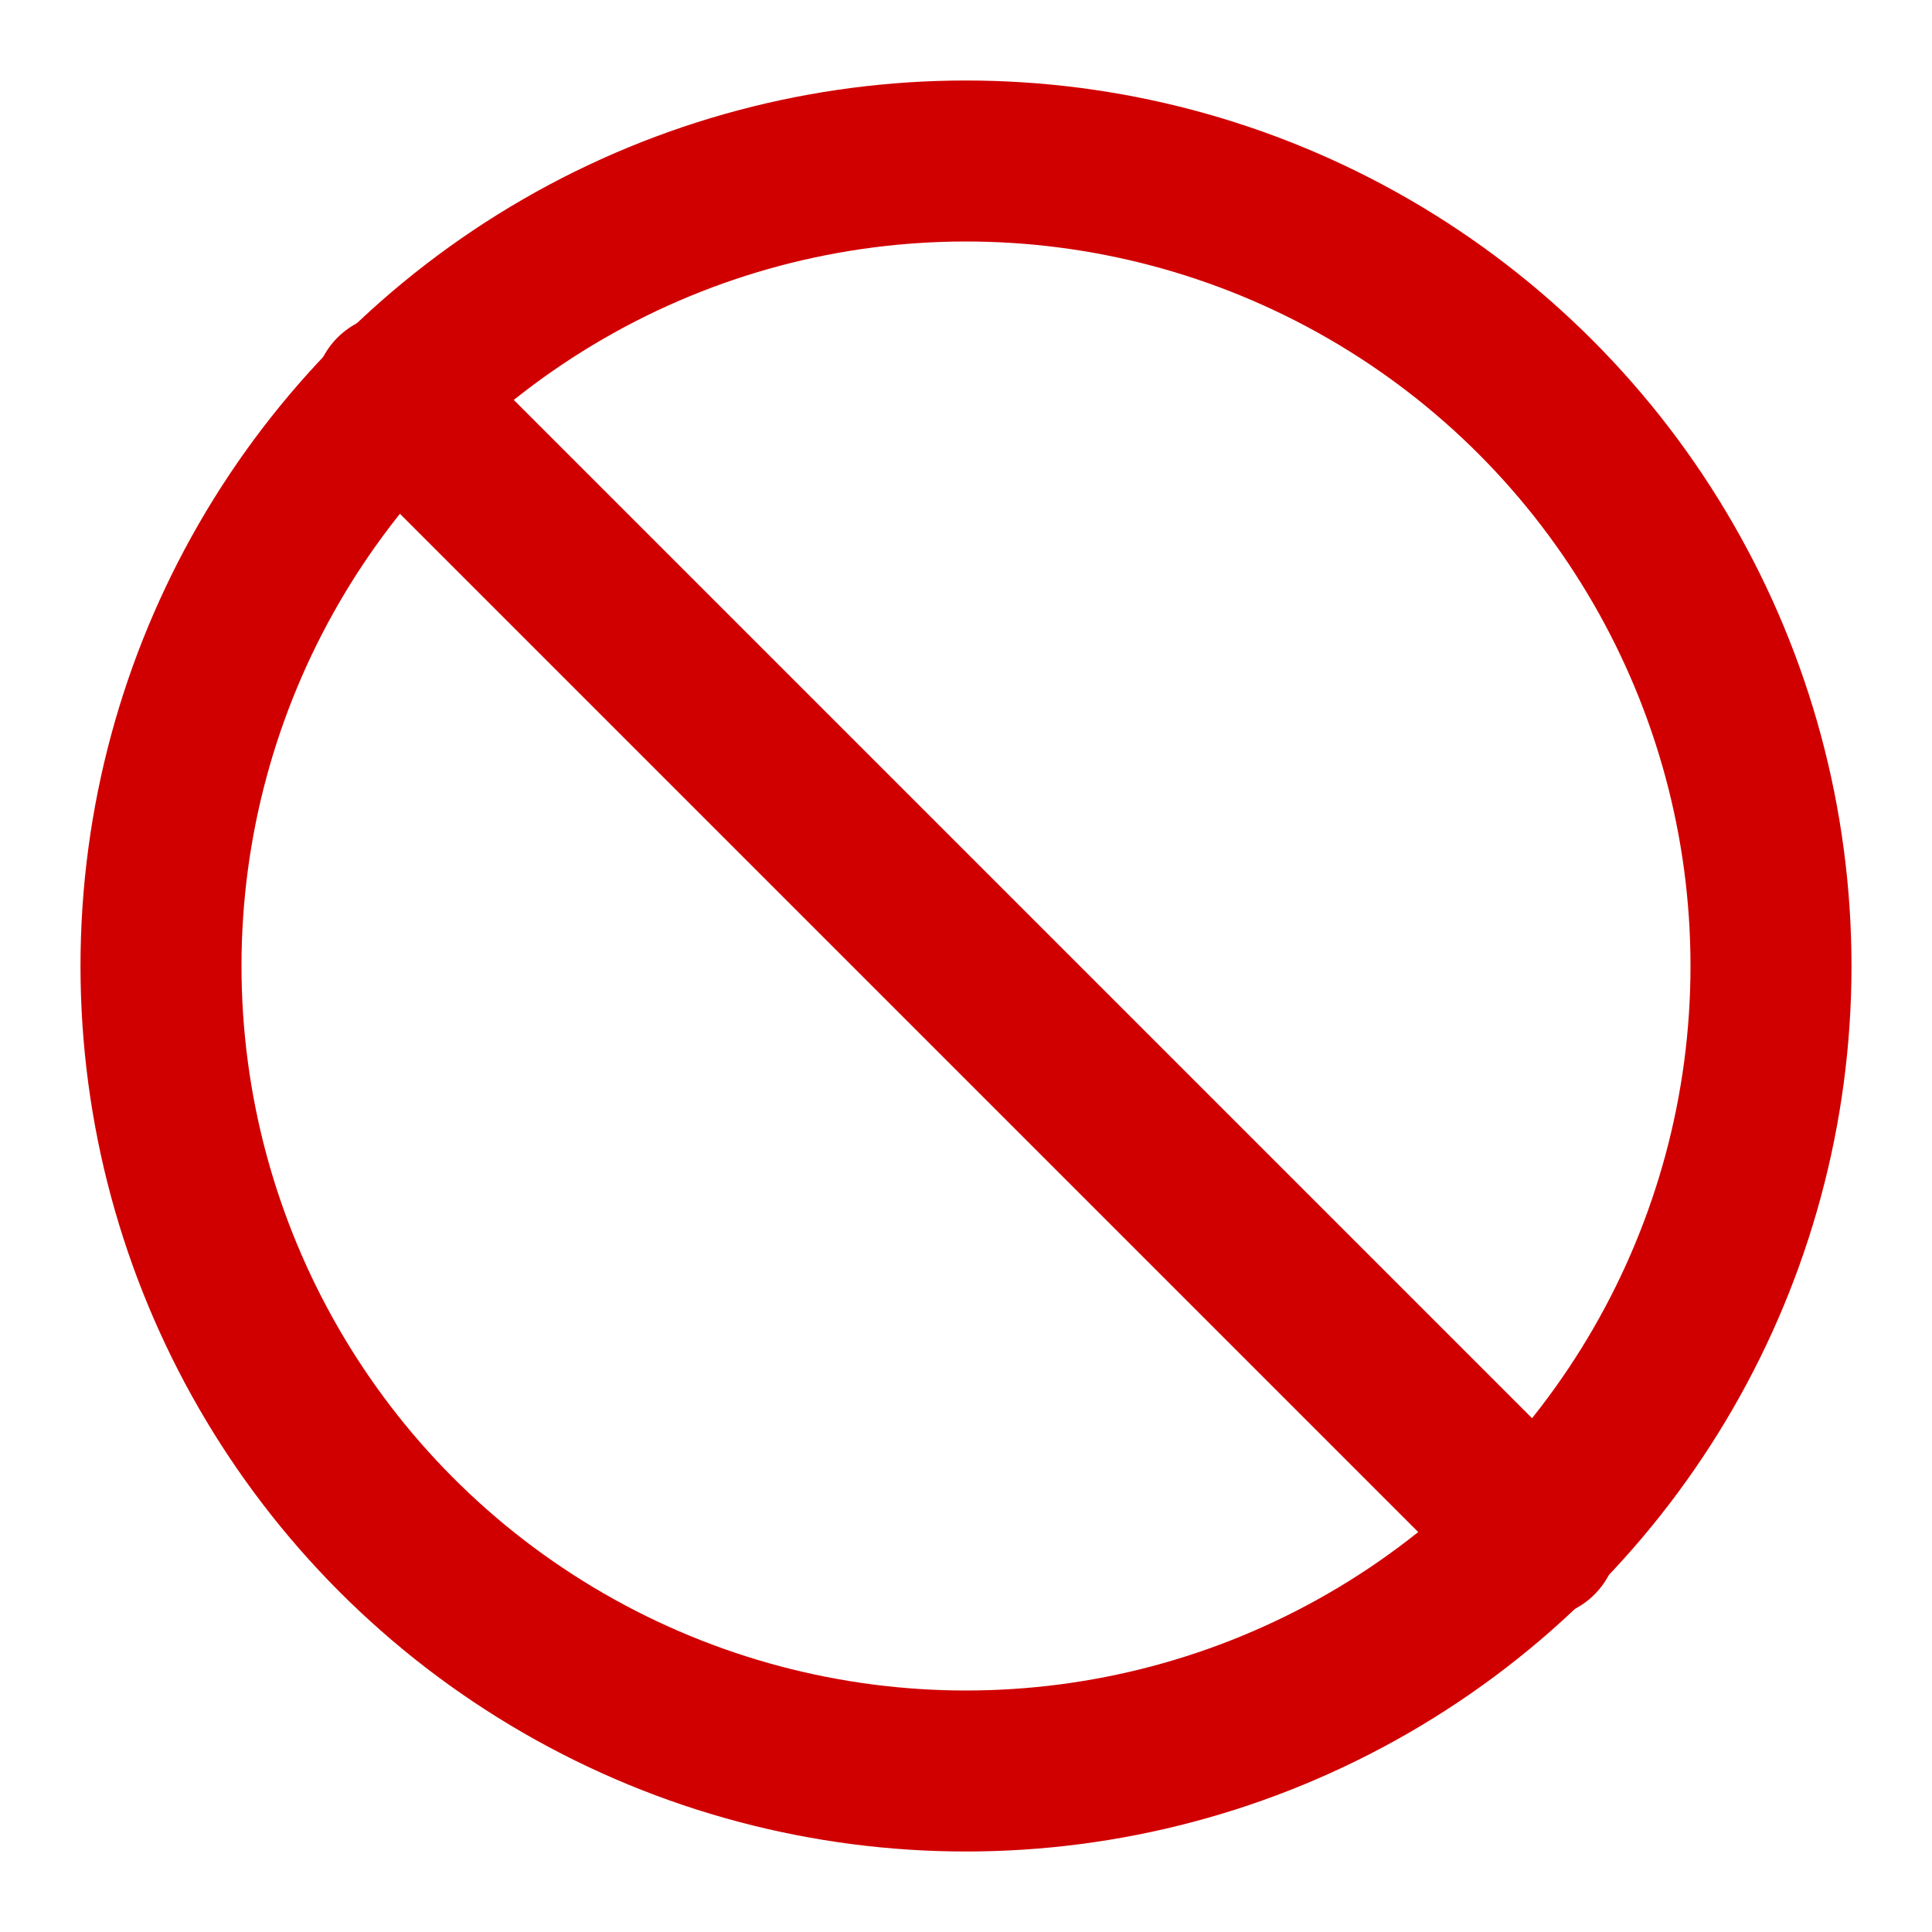 <svg xmlns="http://www.w3.org/2000/svg" width="16" height="16" viewBox="0 0 24 24" fill="none" stroke="#d10000" stroke-width="2" stroke-linecap="round" stroke-linejoin="round" class="lucide lucide-ban"><circle cx="12" cy="12" r="10"/><path d="m4.9 4.9 14.2 14.2"/></svg>